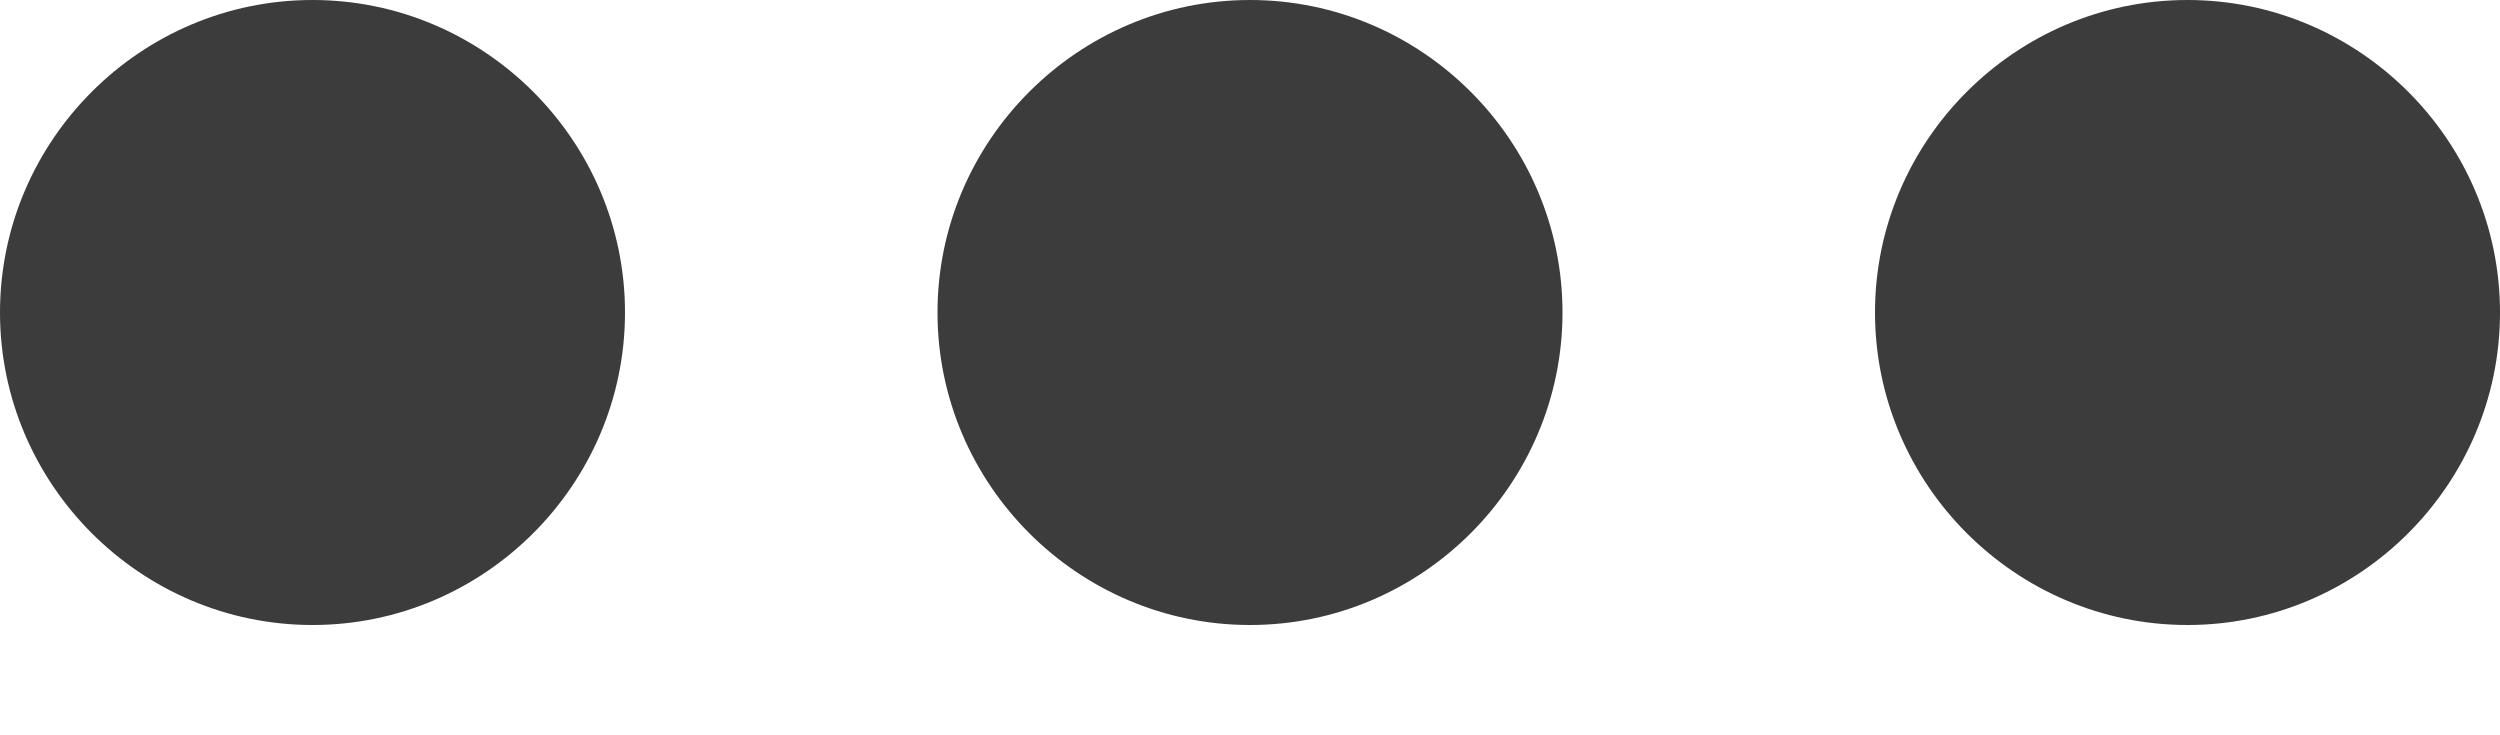 <svg width="17" height="5" viewBox="0 0 17 5" fill="none" xmlns="http://www.w3.org/2000/svg">
<path d="M2.125 0C0.956 0 0 0.956 0 2.125C0 3.294 0.956 4.25 2.125 4.25C3.294 4.25 4.25 3.294 4.25 2.125C4.25 0.956 3.294 0 2.125 0ZM14.875 0C13.706 0 12.75 0.956 12.75 2.125C12.75 3.294 13.706 4.25 14.875 4.25C16.044 4.25 17 3.294 17 2.125C17 0.956 16.044 0 14.875 0ZM8.5 0C7.331 0 6.375 0.956 6.375 2.125C6.375 3.294 7.331 4.25 8.5 4.25C9.669 4.25 10.625 3.294 10.625 2.125C10.625 0.956 9.669 0 8.5 0Z" fill="#3D3C3C"/>
</svg>
